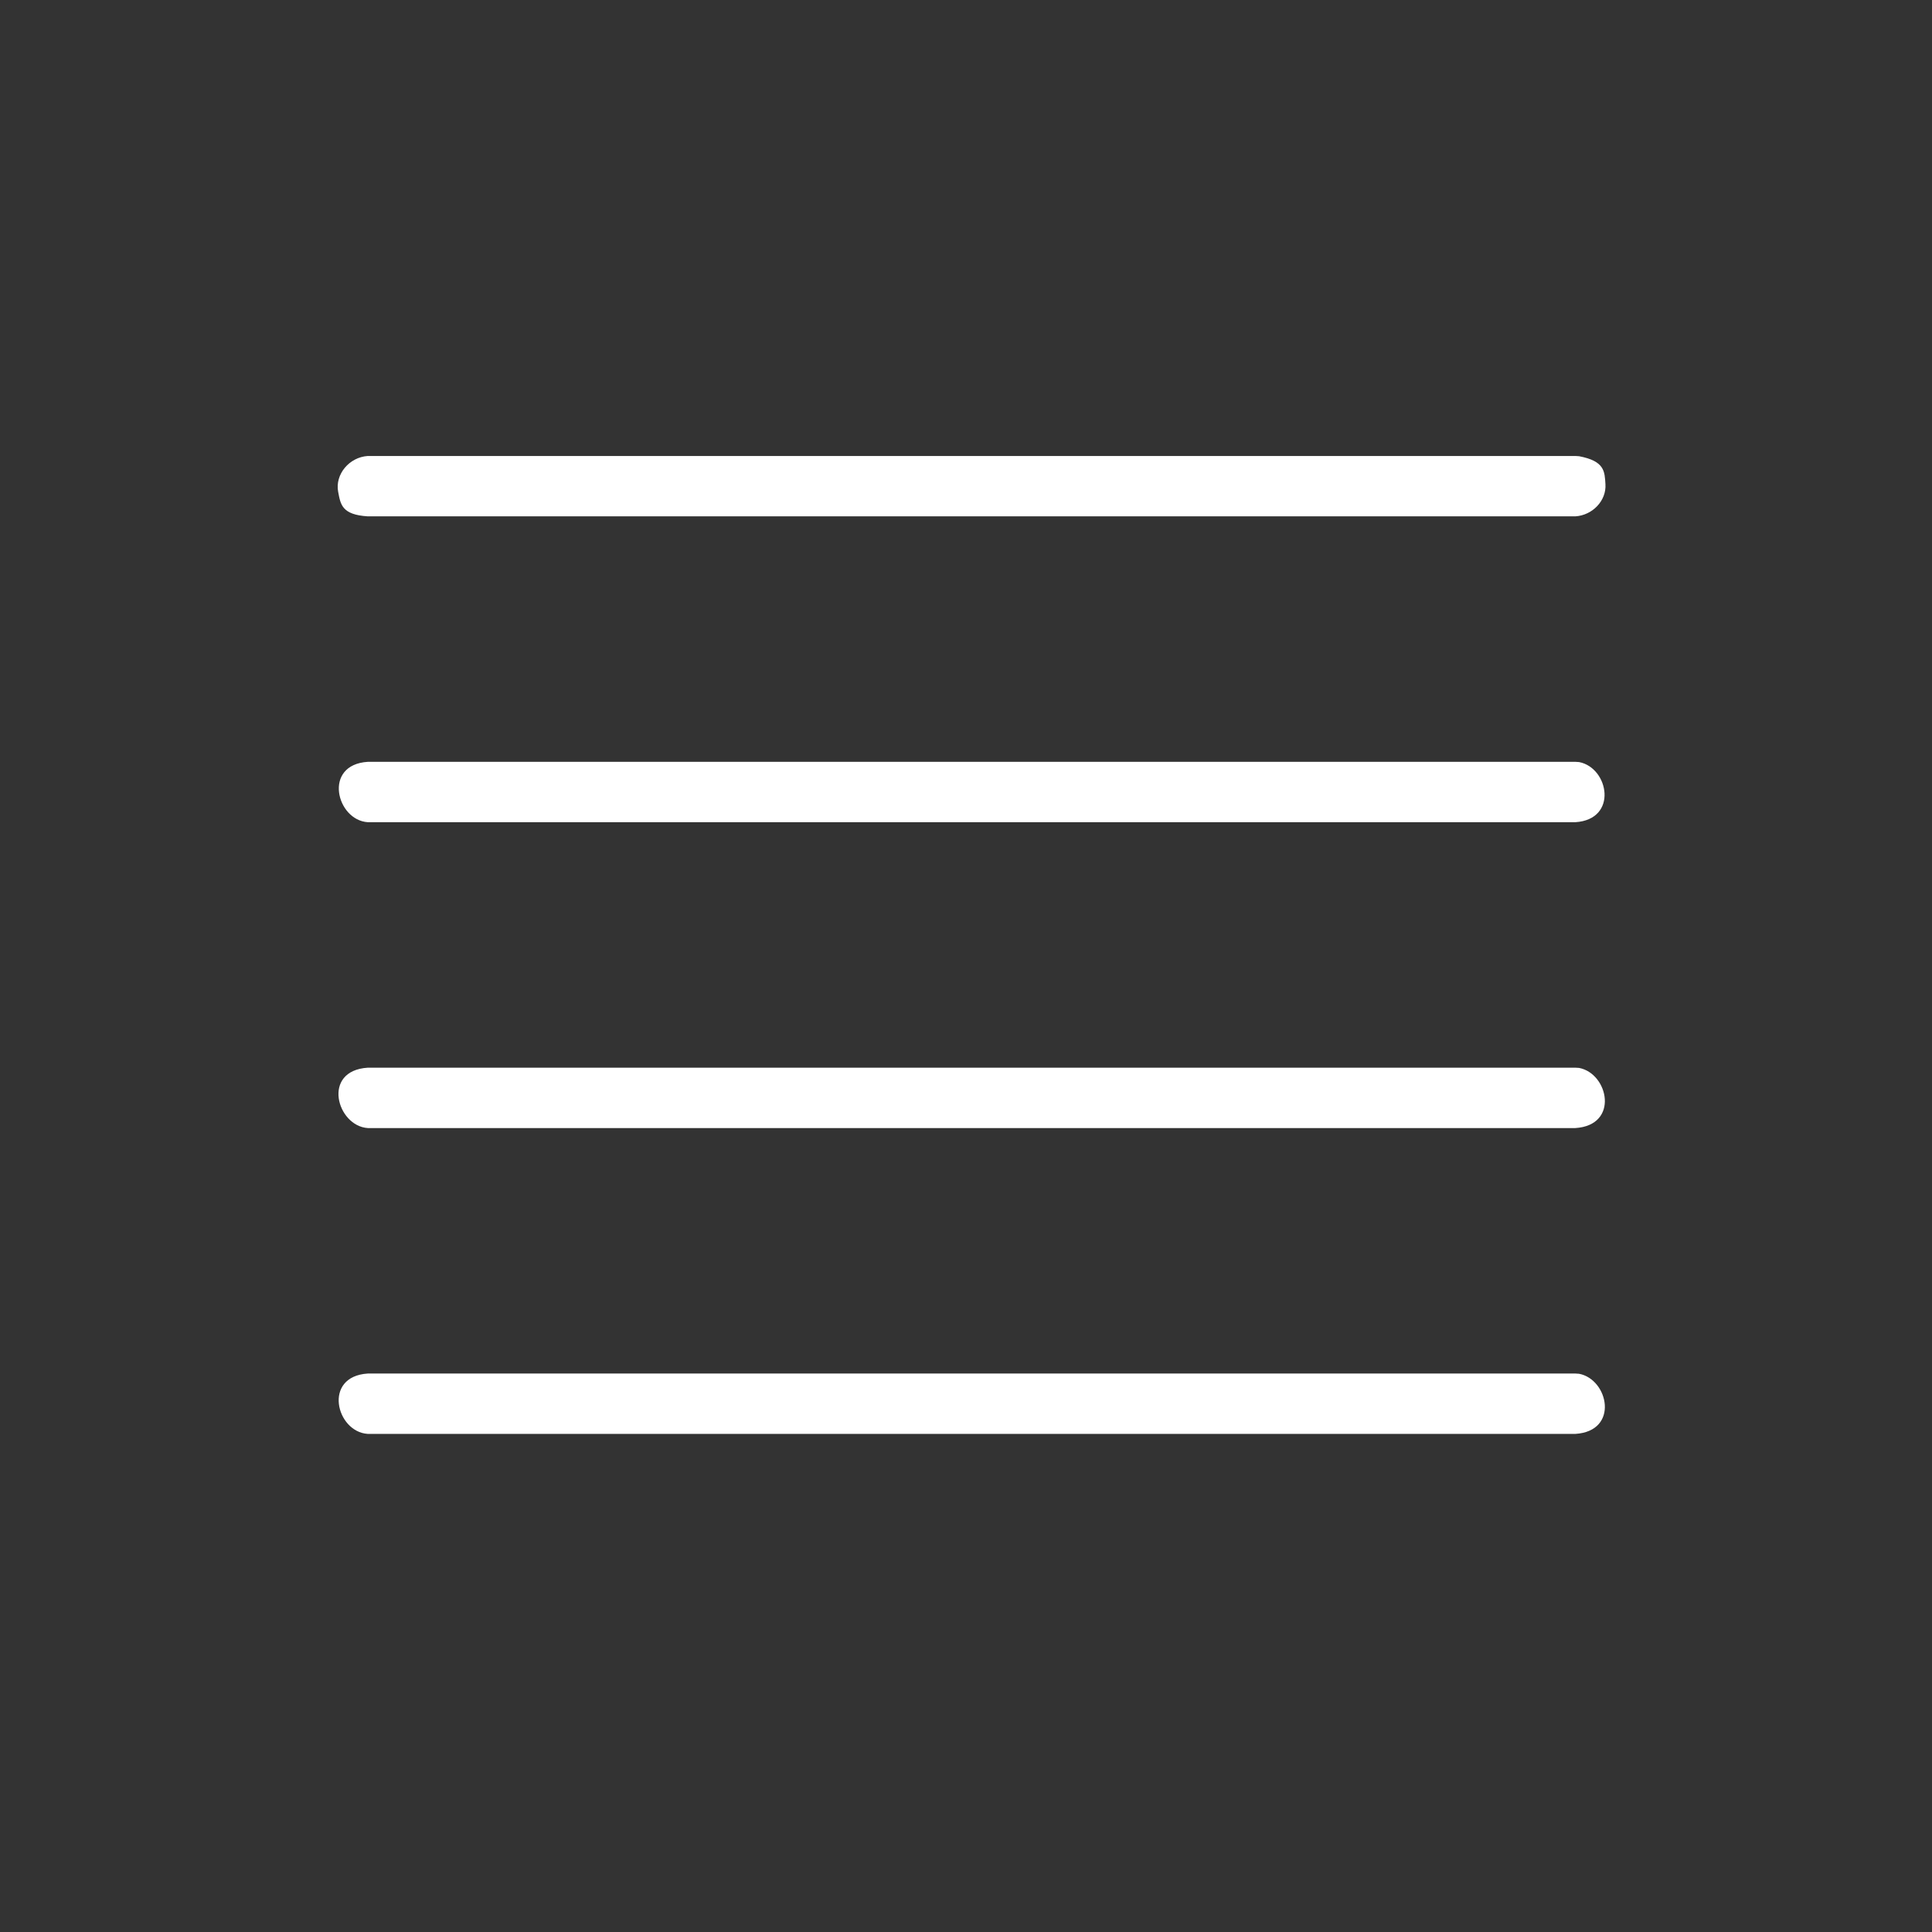 <svg width="128" height="128" xmlns="http://www.w3.org/2000/svg" clip-rule="evenodd">

 <rect width="100%" height="100%" fill="#333333" stroke="none"/>

 <g>
  <title>background</title>
  <rect fill="none" id="canvas_background" height="402" width="582" y="-1" x="-1"/>
 </g>
 <g>
  <title>Layer 1</title>
  <rect fill="none" y="0.21" x="0.369" width="128" id="Menu" height="128"/>
  <path fill="#ffffff" id="svg_1" fill-rule="nonzero" d="m104.369,95l-80,0c-2.105,-0.132 -3.004,-3.811 0,-4l80,0c0.083,0.005 0.167,0.011 0.25,0.016c1.952,0.372 2.674,3.8 -0.25,3.984zm0,-20.263l-80,0c-2.049,-0.129 -3.087,-3.806 0,-4l80,0c0.083,0.005 0.167,0.01 0.25,0.015c1.952,0.373 2.674,3.801 -0.25,3.985zm0,-20.264l-80,0c-2.079,-0.13 -3.004,-3.811 0,-4l80,0c0.083,0.006 0.167,0.011 0.25,0.016c1.977,0.377 2.599,3.805 -0.25,3.984zm0,-20.263l-80,0c-1.728,-0.109 -1.805,-0.789 -1.965,-1.625c-0.22,-1.155 0.736,-2.298 1.965,-2.375l80,0c0.083,0.005 0.167,0.011 0.25,0.016c1.701,0.324 1.692,1.008 1.746,1.858c0.068,1.084 -0.852,2.054 -1.996,2.126z"/>
 </g>
</svg>